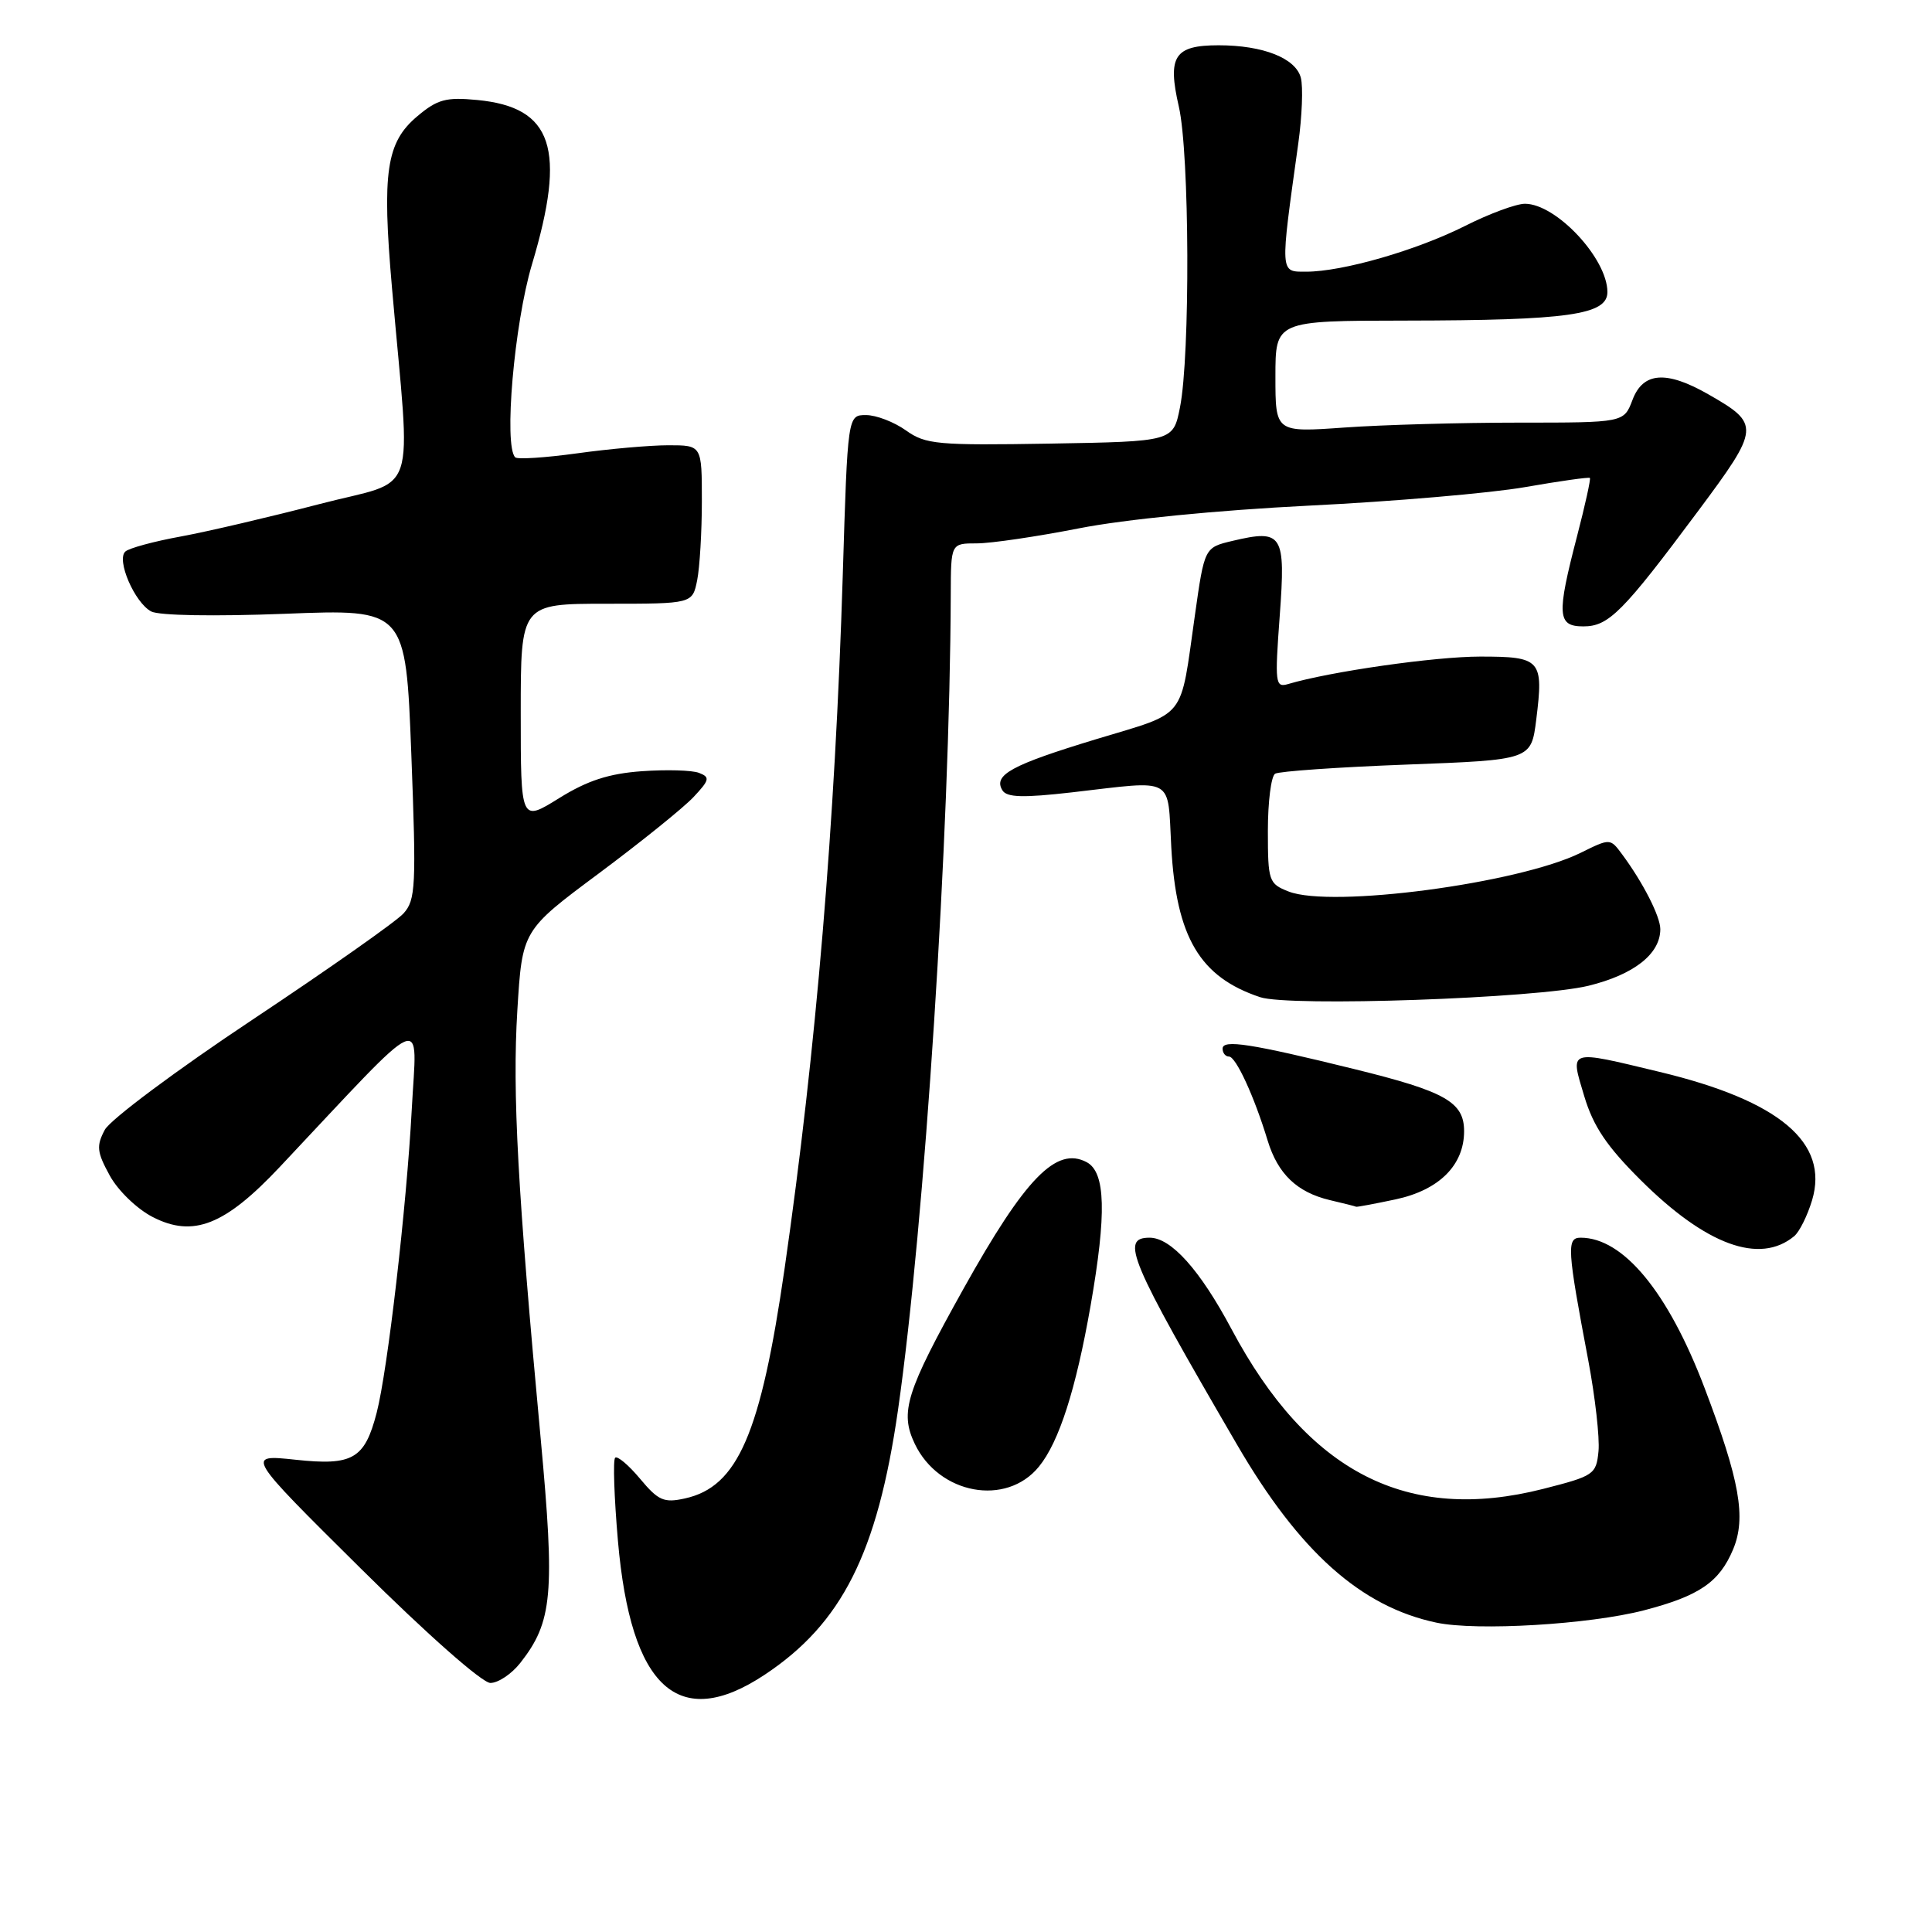 <?xml version="1.0" encoding="UTF-8" standalone="no"?>
<!DOCTYPE svg PUBLIC "-//W3C//DTD SVG 1.1//EN" "http://www.w3.org/Graphics/SVG/1.1/DTD/svg11.dtd" >
<svg xmlns="http://www.w3.org/2000/svg" xmlns:xlink="http://www.w3.org/1999/xlink" version="1.1" viewBox="0 0 256 256">
 <g >
 <path fill="currentColor"
d=" M 101.31 221.92 C 111.56 215.13 116.26 205.80 118.99 186.83 C 122.52 162.23 125.87 110.53 125.98 78.75 C 126.00 72.00 126.00 72.00 129.43 72.00 C 131.31 72.00 137.40 71.10 142.96 70.01 C 148.99 68.82 161.26 67.61 173.43 67.00 C 184.64 66.45 197.54 65.34 202.11 64.54 C 206.68 63.74 210.53 63.20 210.67 63.33 C 210.80 63.47 210.04 66.93 208.97 71.04 C 206.24 81.54 206.35 83.00 209.81 83.00 C 213.16 83.00 215.03 81.12 225.05 67.66 C 233.22 56.69 233.26 56.19 226.40 52.27 C 220.80 49.06 217.71 49.28 216.31 53.00 C 215.17 56.00 215.17 56.00 201.24 56.00 C 193.58 56.00 183.19 56.29 178.15 56.65 C 169.00 57.30 169.00 57.30 169.00 49.90 C 169.00 42.50 169.00 42.50 186.25 42.48 C 207.82 42.45 213.00 41.72 212.99 38.69 C 212.98 34.25 206.20 27.00 202.06 27.00 C 200.90 27.00 197.33 28.32 194.14 29.93 C 187.71 33.17 177.90 36.00 173.07 36.00 C 169.57 36.00 169.60 36.44 172.03 19.00 C 172.53 15.42 172.68 11.51 172.37 10.31 C 171.69 7.71 167.38 6.00 161.47 6.00 C 155.61 6.00 154.67 7.45 156.20 14.12 C 157.63 20.29 157.72 47.15 156.35 54.00 C 155.45 58.50 155.45 58.50 139.16 58.78 C 124.17 59.03 122.65 58.89 120.04 57.03 C 118.47 55.91 116.09 55.00 114.75 55.00 C 112.32 55.00 112.32 55.00 111.67 76.25 C 110.65 109.17 108.14 139.11 103.97 168.04 C 100.80 190.00 97.76 197.01 90.76 198.55 C 87.97 199.17 87.23 198.84 84.81 195.94 C 83.29 194.12 81.80 192.87 81.51 193.16 C 81.21 193.45 81.38 198.42 81.88 204.18 C 83.58 223.70 89.90 229.48 101.31 221.92 Z  M 68.93 220.36 C 73.22 214.91 73.55 211.22 71.64 190.59 C 68.59 157.76 67.88 144.85 68.55 133.89 C 69.20 123.28 69.20 123.28 79.35 115.73 C 84.93 111.57 90.58 107.02 91.90 105.61 C 94.02 103.35 94.11 102.98 92.62 102.41 C 91.70 102.05 88.29 101.96 85.04 102.19 C 80.65 102.51 77.83 103.43 74.07 105.77 C 69.00 108.92 69.00 108.92 69.00 94.46 C 69.00 80.00 69.00 80.00 80.38 80.00 C 91.75 80.00 91.75 80.00 92.38 76.88 C 92.72 75.16 93.00 70.43 93.00 66.38 C 93.00 59.00 93.00 59.00 88.57 59.00 C 86.14 59.00 80.69 59.48 76.47 60.07 C 72.25 60.65 68.56 60.89 68.27 60.60 C 66.73 59.07 68.14 42.90 70.48 35.06 C 75.08 19.70 73.26 14.21 63.24 13.25 C 59.10 12.85 57.96 13.16 55.29 15.41 C 51.18 18.87 50.60 22.78 51.94 38.14 C 54.45 66.89 55.65 63.31 42.30 66.80 C 35.81 68.49 27.58 70.42 24.00 71.08 C 20.42 71.73 17.10 72.63 16.61 73.08 C 15.39 74.18 17.83 79.84 20.03 81.02 C 21.06 81.57 28.39 81.69 37.77 81.33 C 53.76 80.70 53.76 80.70 54.50 99.89 C 55.17 117.43 55.08 119.25 53.47 121.03 C 52.51 122.10 43.50 128.43 33.46 135.11 C 23.42 141.78 14.62 148.35 13.89 149.70 C 12.75 151.84 12.83 152.64 14.54 155.76 C 15.63 157.76 18.15 160.19 20.23 161.26 C 25.60 164.02 29.80 162.36 37.08 154.62 C 57.03 133.41 55.24 134.19 54.56 147.00 C 53.87 159.96 51.36 181.61 49.91 187.20 C 48.32 193.33 46.74 194.24 39.14 193.42 C 32.55 192.72 32.55 192.72 47.83 207.86 C 56.62 216.58 63.90 223.00 64.98 223.00 C 66.01 223.00 67.79 221.81 68.93 220.36 Z  M 217.86 213.37 C 225.18 211.46 227.83 209.64 229.65 205.29 C 231.40 201.10 230.53 196.18 225.86 183.90 C 221.03 171.19 215.09 164.00 209.44 164.00 C 207.56 164.00 207.66 165.50 210.46 180.29 C 211.37 185.13 211.98 190.53 211.81 192.29 C 211.51 195.37 211.21 195.57 204.50 197.28 C 186.48 201.87 173.32 195.13 163.19 176.13 C 159.01 168.28 155.18 164.00 152.33 164.00 C 148.41 164.00 149.63 166.89 163.90 191.40 C 172.18 205.63 180.33 212.90 190.34 215.01 C 195.70 216.14 210.62 215.25 217.86 213.37 Z  M 137.66 194.34 C 140.33 191.07 142.56 184.12 144.51 173.00 C 146.64 160.81 146.50 155.34 144.00 154.00 C 139.98 151.85 135.85 156.10 127.66 170.78 C 120.04 184.46 119.21 187.11 121.21 191.31 C 124.41 198.01 133.33 199.66 137.66 194.34 Z  M 237.74 163.80 C 238.43 163.23 239.49 161.09 240.11 159.04 C 242.39 151.40 235.78 145.84 219.90 142.03 C 207.66 139.09 208.04 138.97 209.92 145.25 C 211.12 149.25 212.90 151.89 217.39 156.36 C 226.06 164.99 233.17 167.59 237.74 163.80 Z  M 184.94 158.92 C 190.69 157.69 194.00 154.39 194.00 149.89 C 194.00 146.03 191.53 144.63 179.50 141.67 C 165.74 138.28 162.00 137.70 162.00 138.95 C 162.00 139.53 162.38 140.00 162.85 140.00 C 163.76 140.00 166.20 145.29 167.97 151.13 C 169.32 155.55 171.85 157.98 176.21 159.02 C 178.02 159.44 179.59 159.84 179.70 159.90 C 179.81 159.95 182.17 159.51 184.94 158.92 Z  M 210.48 130.62 C 216.51 129.14 220.00 126.40 220.00 123.12 C 220.00 121.43 217.71 116.94 214.93 113.19 C 213.36 111.07 213.36 111.07 209.43 113.01 C 201.18 117.07 176.41 120.35 170.75 118.13 C 168.12 117.10 168.00 116.75 168.00 110.08 C 168.00 106.25 168.43 102.85 168.96 102.52 C 169.49 102.20 177.34 101.65 186.41 101.31 C 202.89 100.69 202.89 100.69 203.56 95.36 C 204.55 87.41 204.19 87.00 196.14 87.00 C 190.14 87.00 176.27 88.98 170.68 90.64 C 168.98 91.14 168.91 90.56 169.57 81.61 C 170.37 70.75 169.96 70.10 163.31 71.67 C 159.60 72.55 159.60 72.55 158.33 81.53 C 156.32 95.62 157.41 94.26 145.27 97.94 C 134.00 101.36 131.57 102.69 132.83 104.73 C 133.41 105.67 135.57 105.73 142.05 104.99 C 155.85 103.40 154.68 102.76 155.20 112.25 C 155.86 124.20 158.98 129.47 166.97 132.13 C 170.87 133.43 203.61 132.29 210.48 130.62 Z "/>
</g>
</svg>